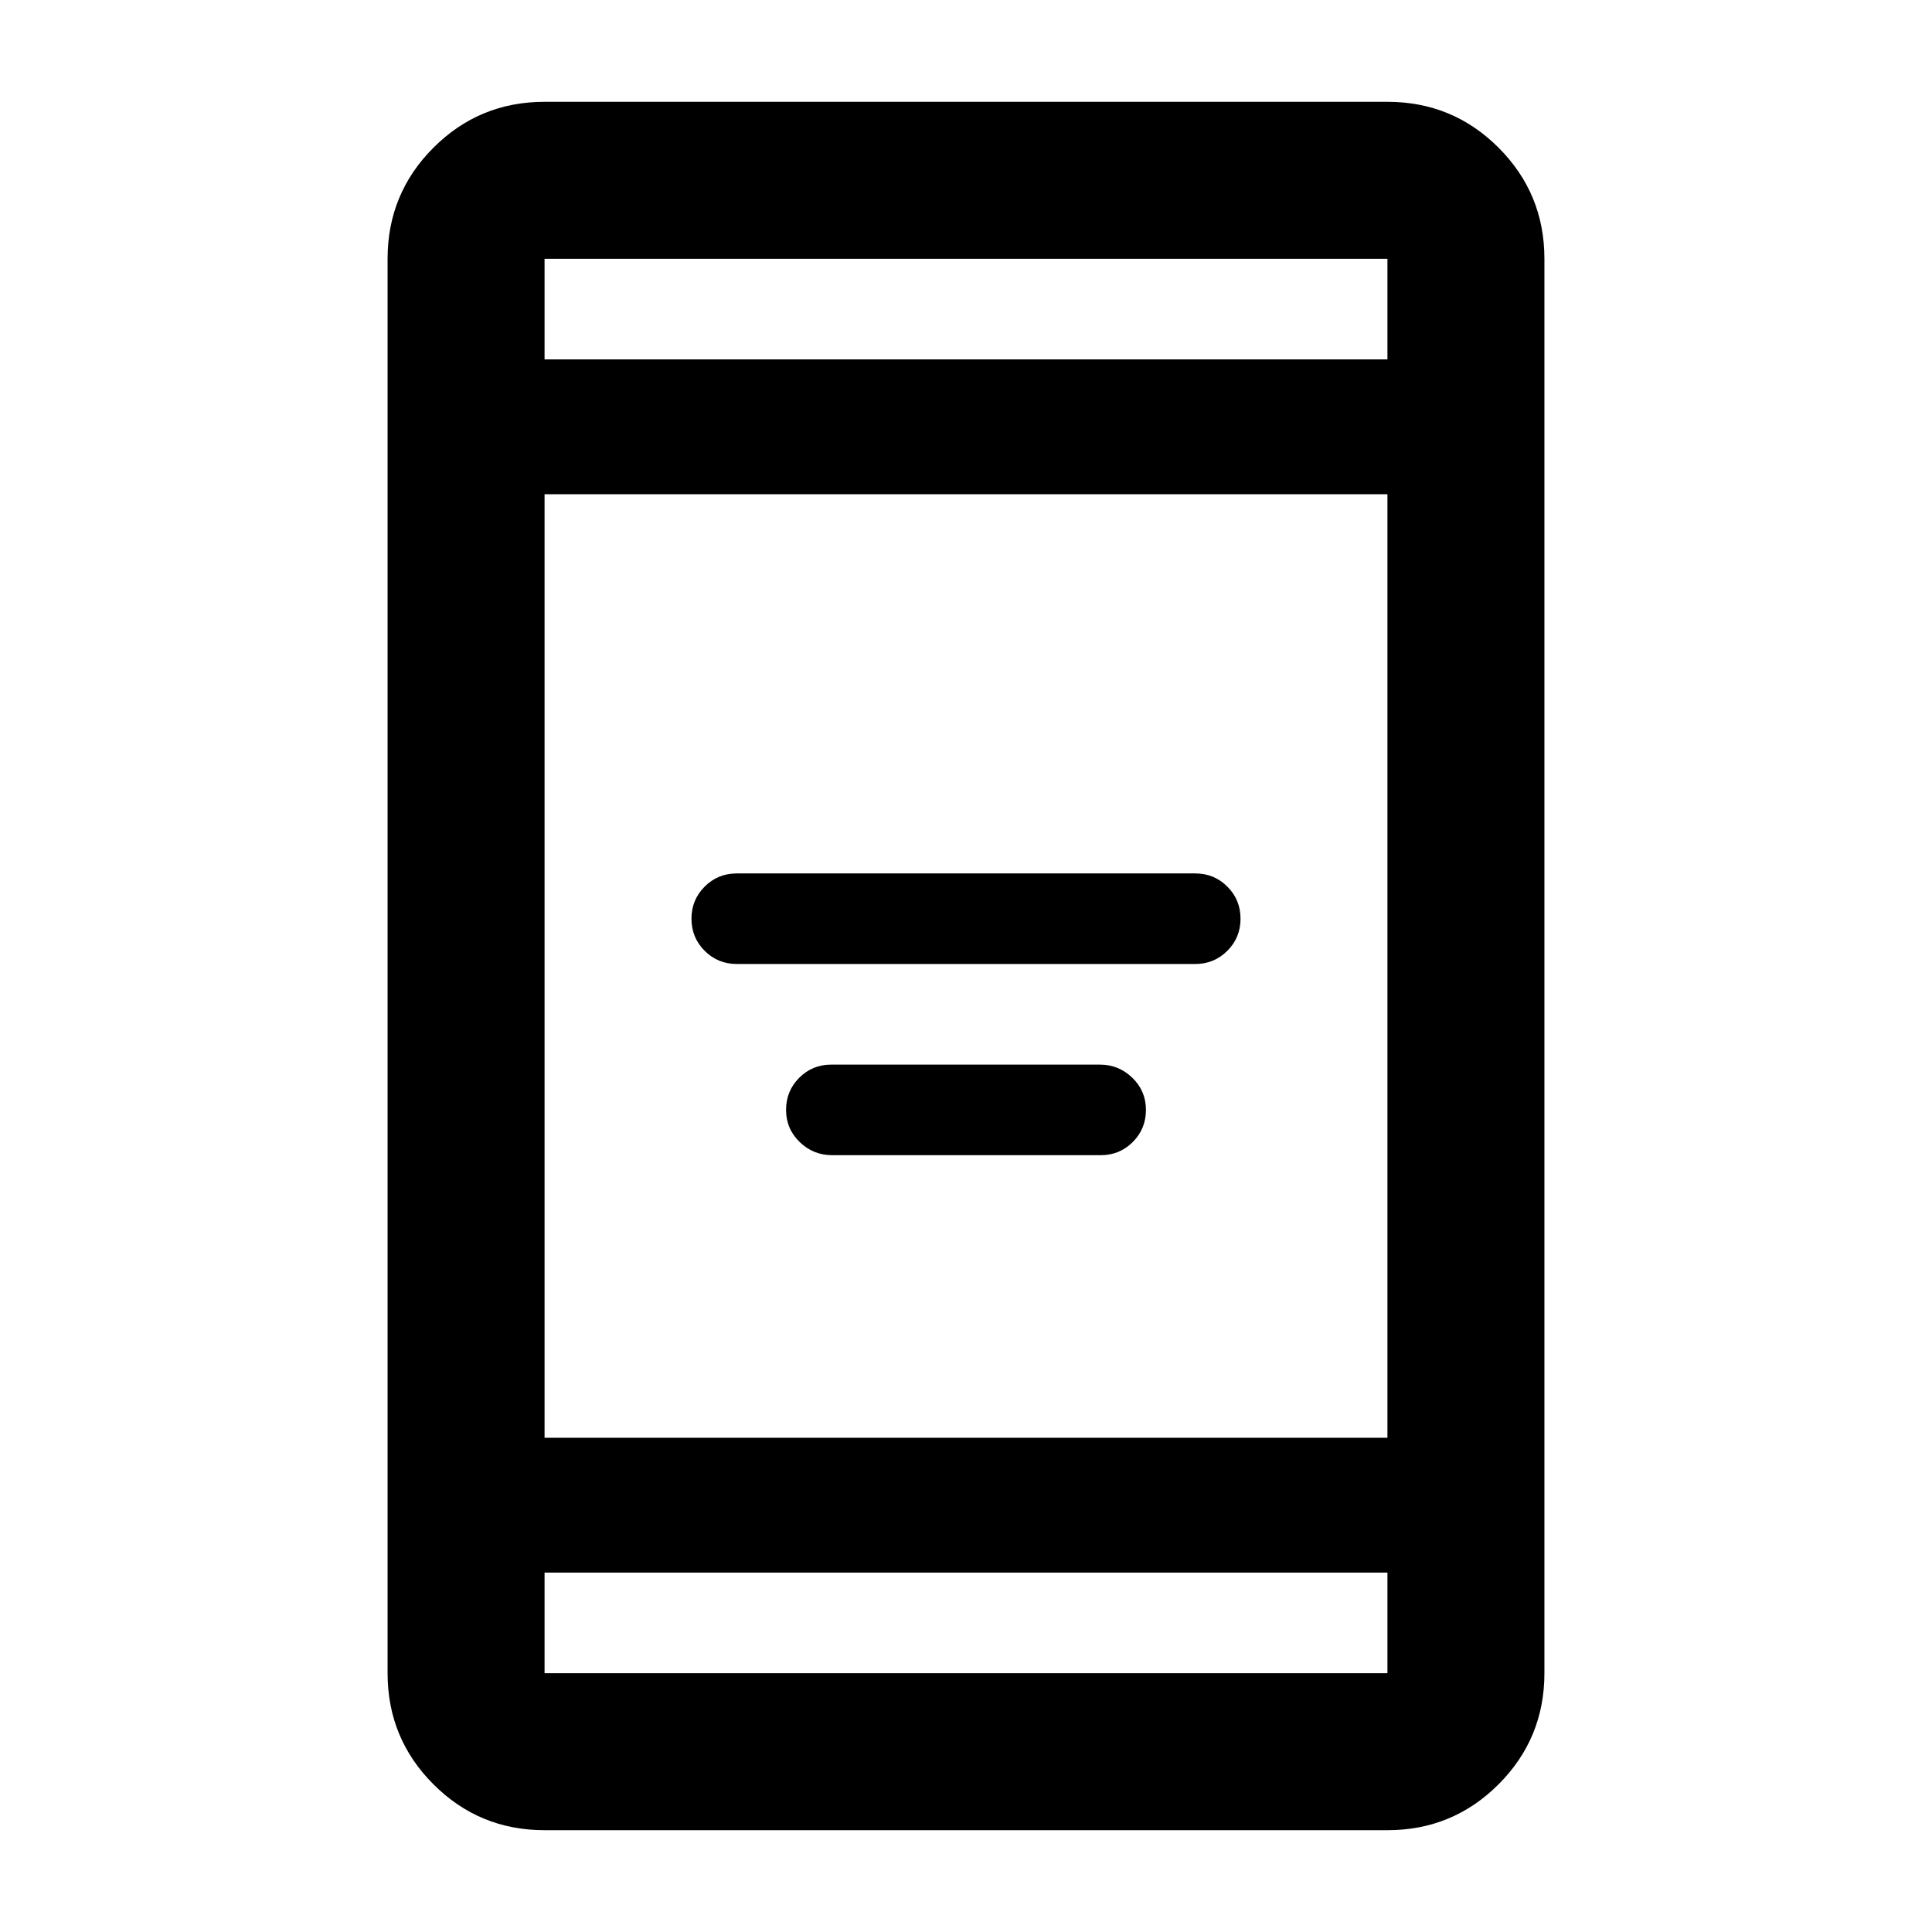 <svg xmlns="http://www.w3.org/2000/svg" height="20" viewBox="0 -960 960 960" width="20"><path d="M413.46-386q-9.37 0-16.12-6.55-6.75-6.55-6.75-15.95 0-9.4 6.53-15.95 6.54-6.55 15.91-6.55h133.51q9.37 0 16.12 6.55 6.75 6.55 6.75 15.95 0 9.4-6.53 15.95-6.54 6.55-15.91 6.55H413.46Zm-47.37-95q-9.4 0-15.95-6.55-6.55-6.55-6.55-15.95 0-9.4 6.55-15.95 6.55-6.55 15.95-6.55h227.82q9.4 0 15.95 6.55 6.55 6.55 6.55 15.95 0 9.4-6.55 15.95-6.55 6.55-15.95 6.55H366.09Zm-95.5 430.41q-32.42 0-55.21-22.79t-22.79-55.21v-702.82q0-32.42 22.79-55.21t55.21-22.79h418.82q32.42 0 55.21 22.79t22.79 55.21v702.82q0 32.42-22.79 55.21t-55.21 22.79H270.59Zm0-128v50h418.82v-50H270.59Zm0-67h418.82v-468.82H270.59v468.82Zm0-535.82h418.82v-50H270.59v50Zm0 0v-50 50Zm0 602.82v50-50Z"/></svg>